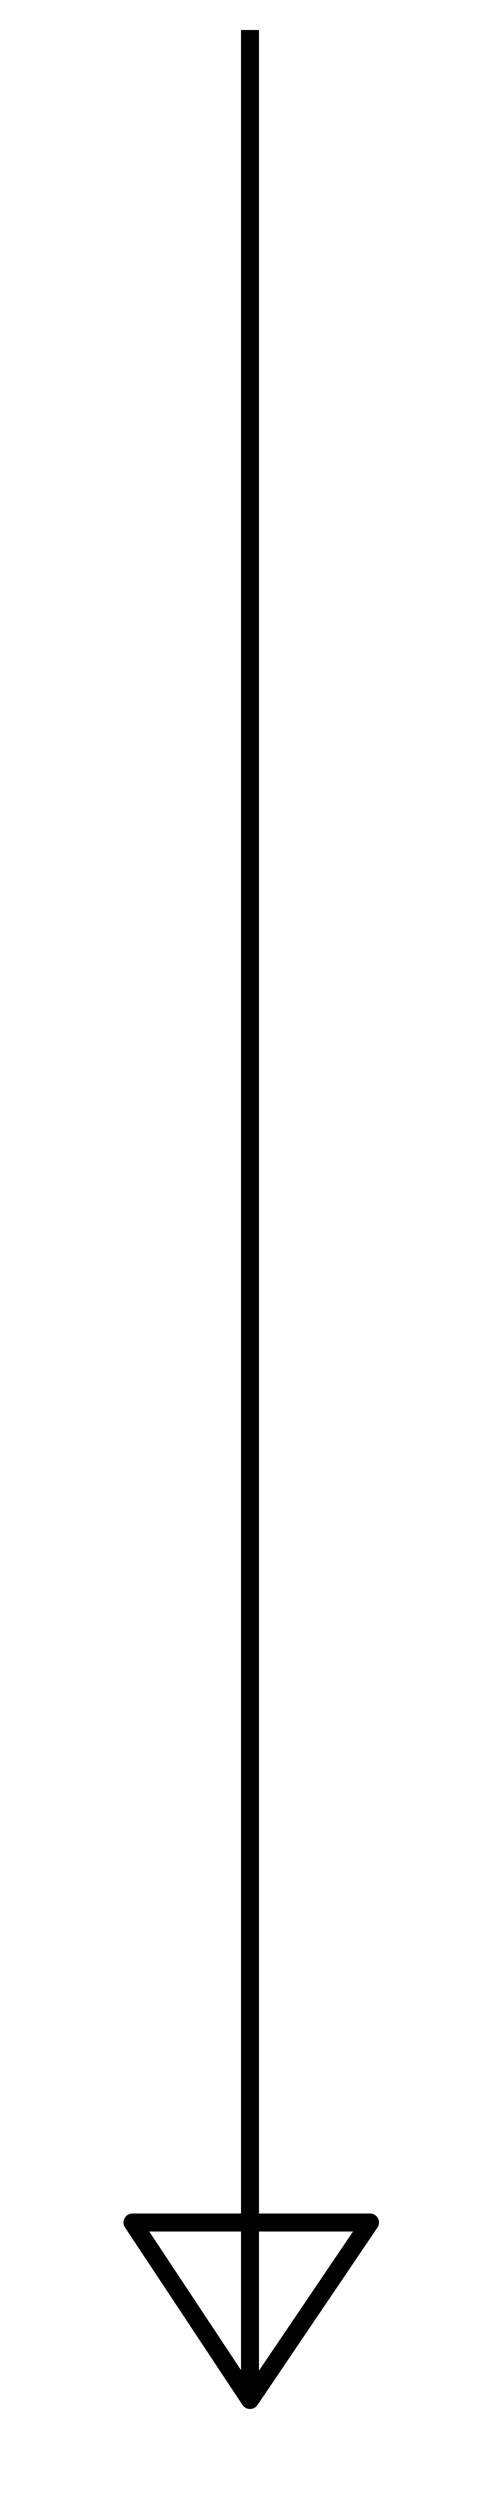 <?xml version="1.0" encoding="utf-8"?>
<!-- Generator: Adobe Illustrator 19.2.1, SVG Export Plug-In . SVG Version: 6.00 Build 0)  -->
<svg version="1.1" id="Layer_1" xmlns="http://www.w3.org/2000/svg" xmlns:xlink="http://www.w3.org/1999/xlink" x="0px" y="0px"
	 viewBox="0 0 20 100" enable-background="new 0 0 20 100" xml:space="preserve">
<polygon fill="none" stroke="#000000" stroke-width="0.72" stroke-linejoin="round" stroke-miterlimit="10" points="10,96 5.3,88.9 
	10,88.9 14.8,88.9 "/>
<line fill="none" stroke="#000000" stroke-width="0.72" stroke-linejoin="round" stroke-miterlimit="10" x1="10" y1="96" x2="10" y2="1.2"/>
</svg>
